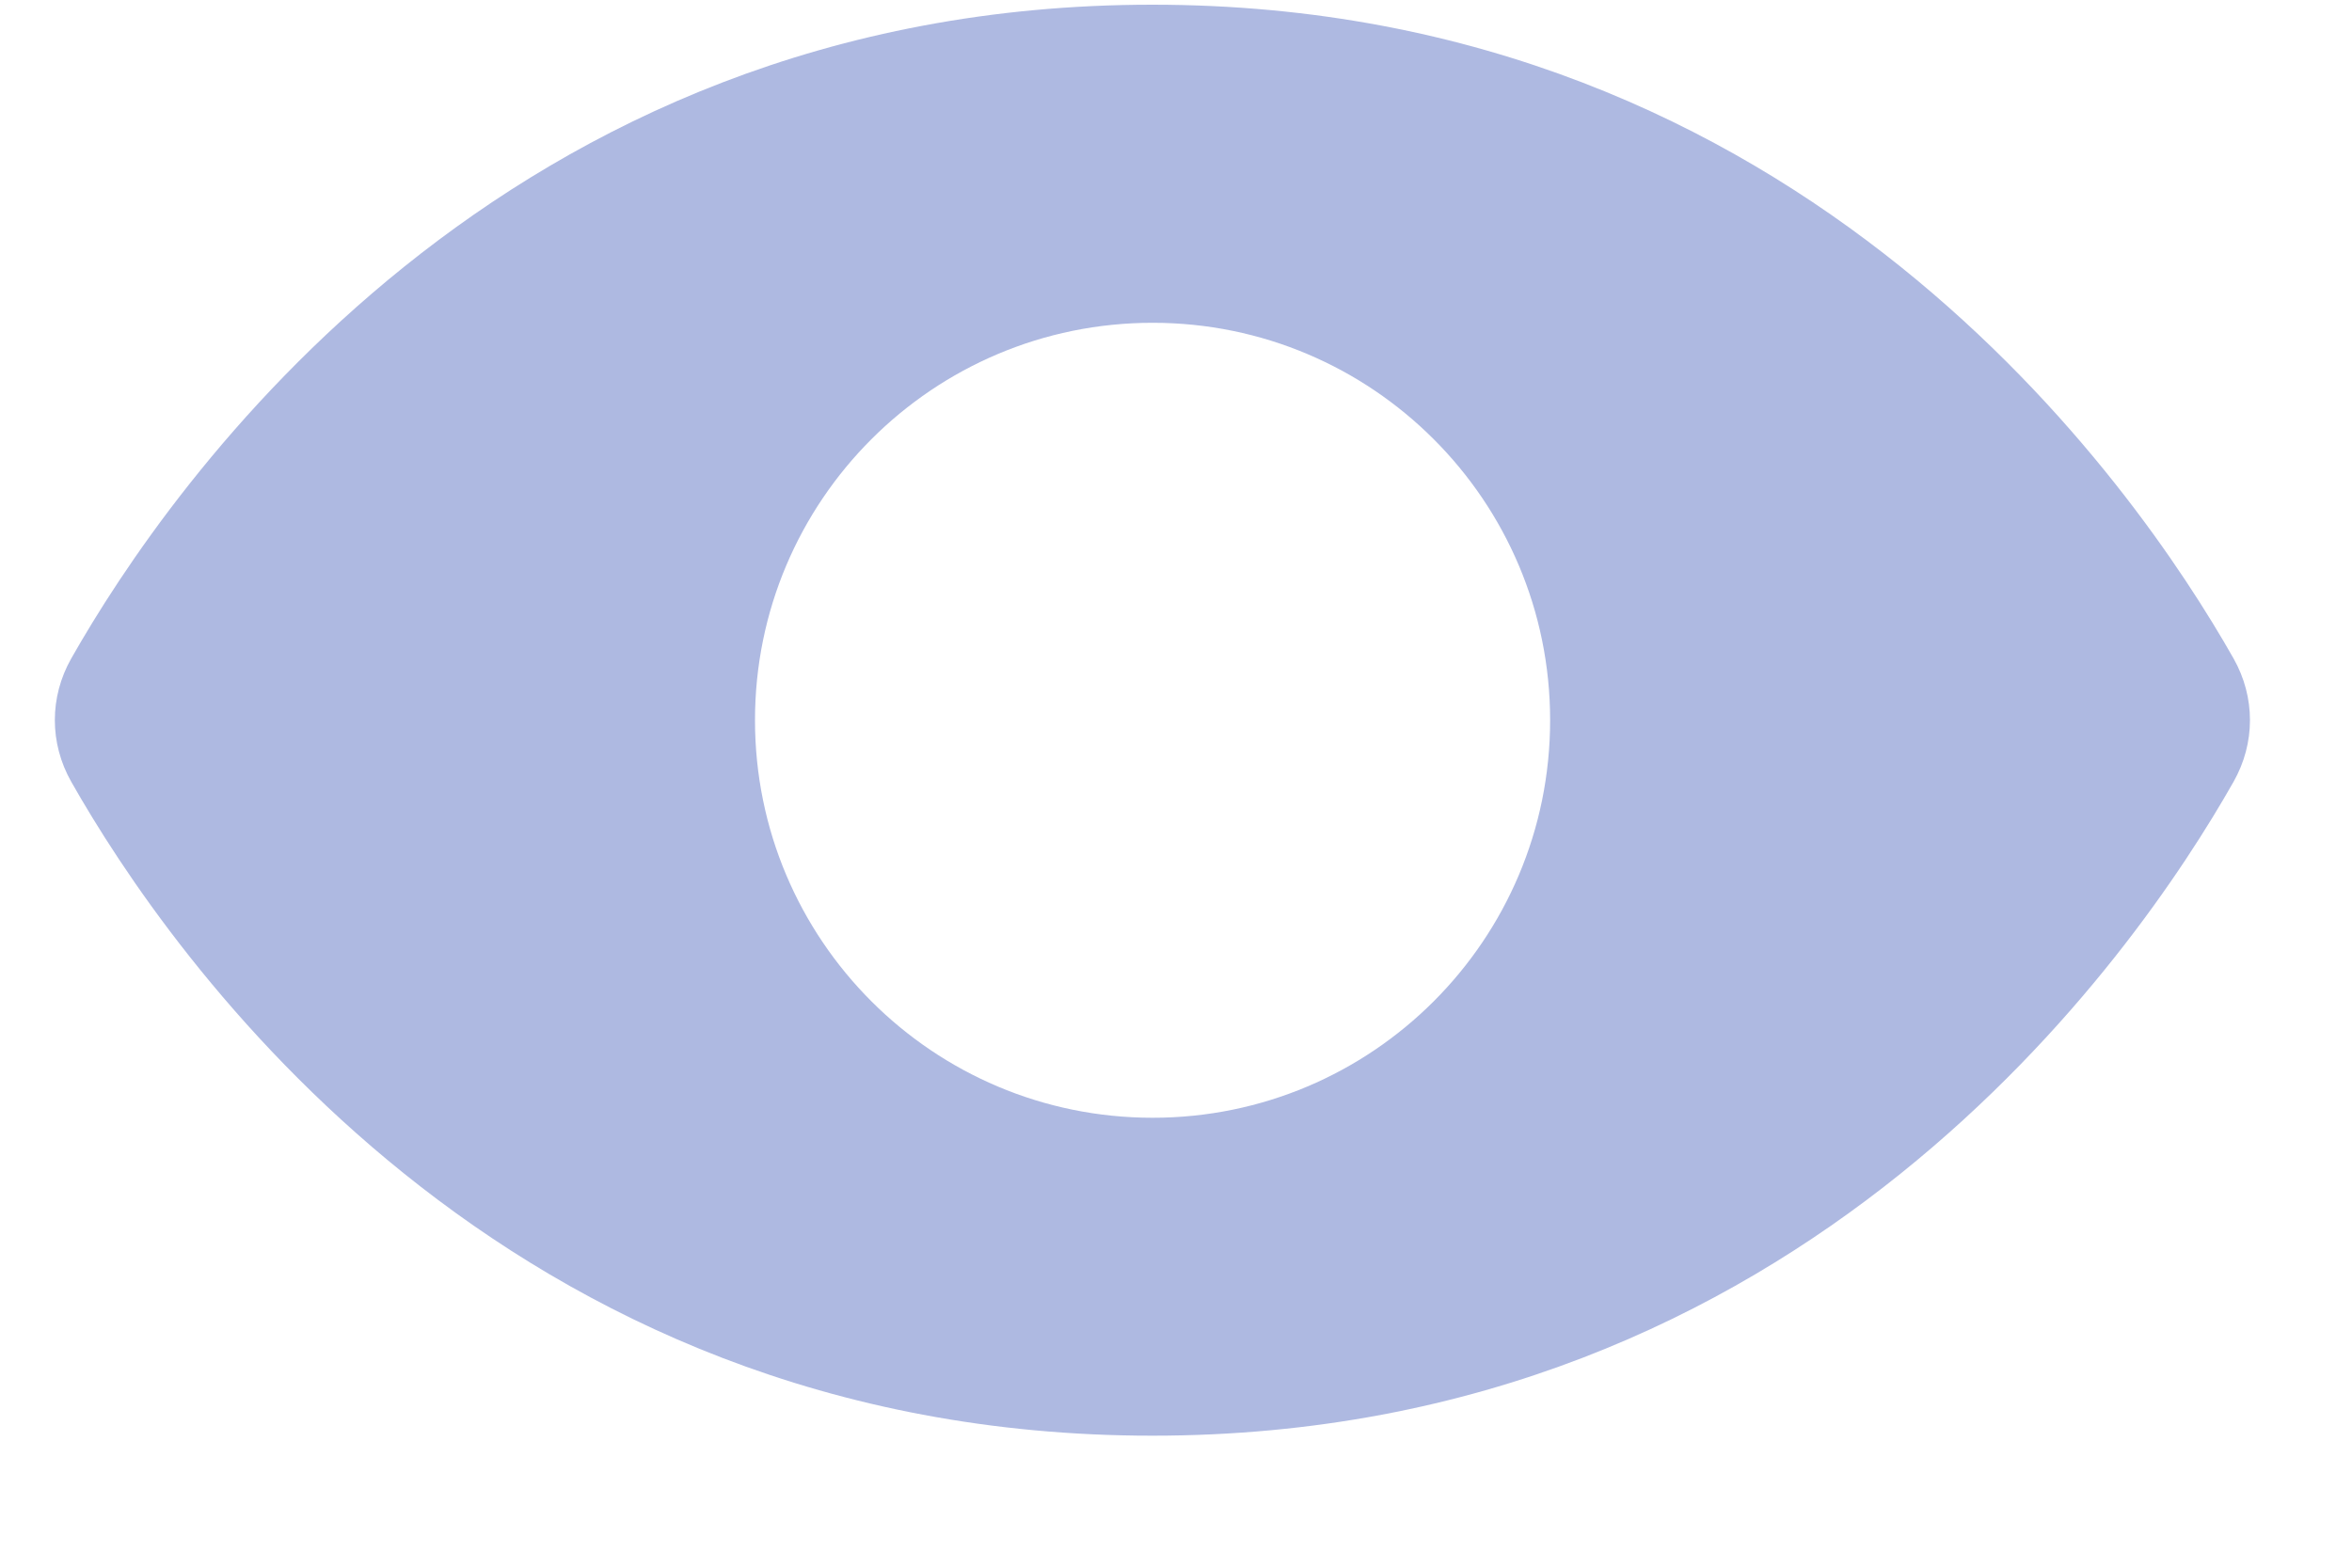 <svg width="15" height="10" viewBox="0 0 15 10" fill="none" xmlns="http://www.w3.org/2000/svg">
<path fill-rule="evenodd" clip-rule="evenodd" d="M0.454 4.201C1.081 3.095 3.194 0.03 7.349 0.03C11.505 0.03 13.618 3.095 14.245 4.201C14.384 4.447 14.384 4.74 14.245 4.986C13.618 6.093 11.505 9.158 7.349 9.158C3.194 9.158 1.081 6.093 0.454 4.986C0.315 4.74 0.315 4.447 0.454 4.201ZM9.886 4.594C9.886 5.995 8.751 7.13 7.351 7.13C5.95 7.13 4.815 5.995 4.815 4.594C4.815 3.194 5.95 2.059 7.351 2.059C8.751 2.059 9.886 3.194 9.886 4.594Z" fill="#AEB9E1"/>
</svg>
